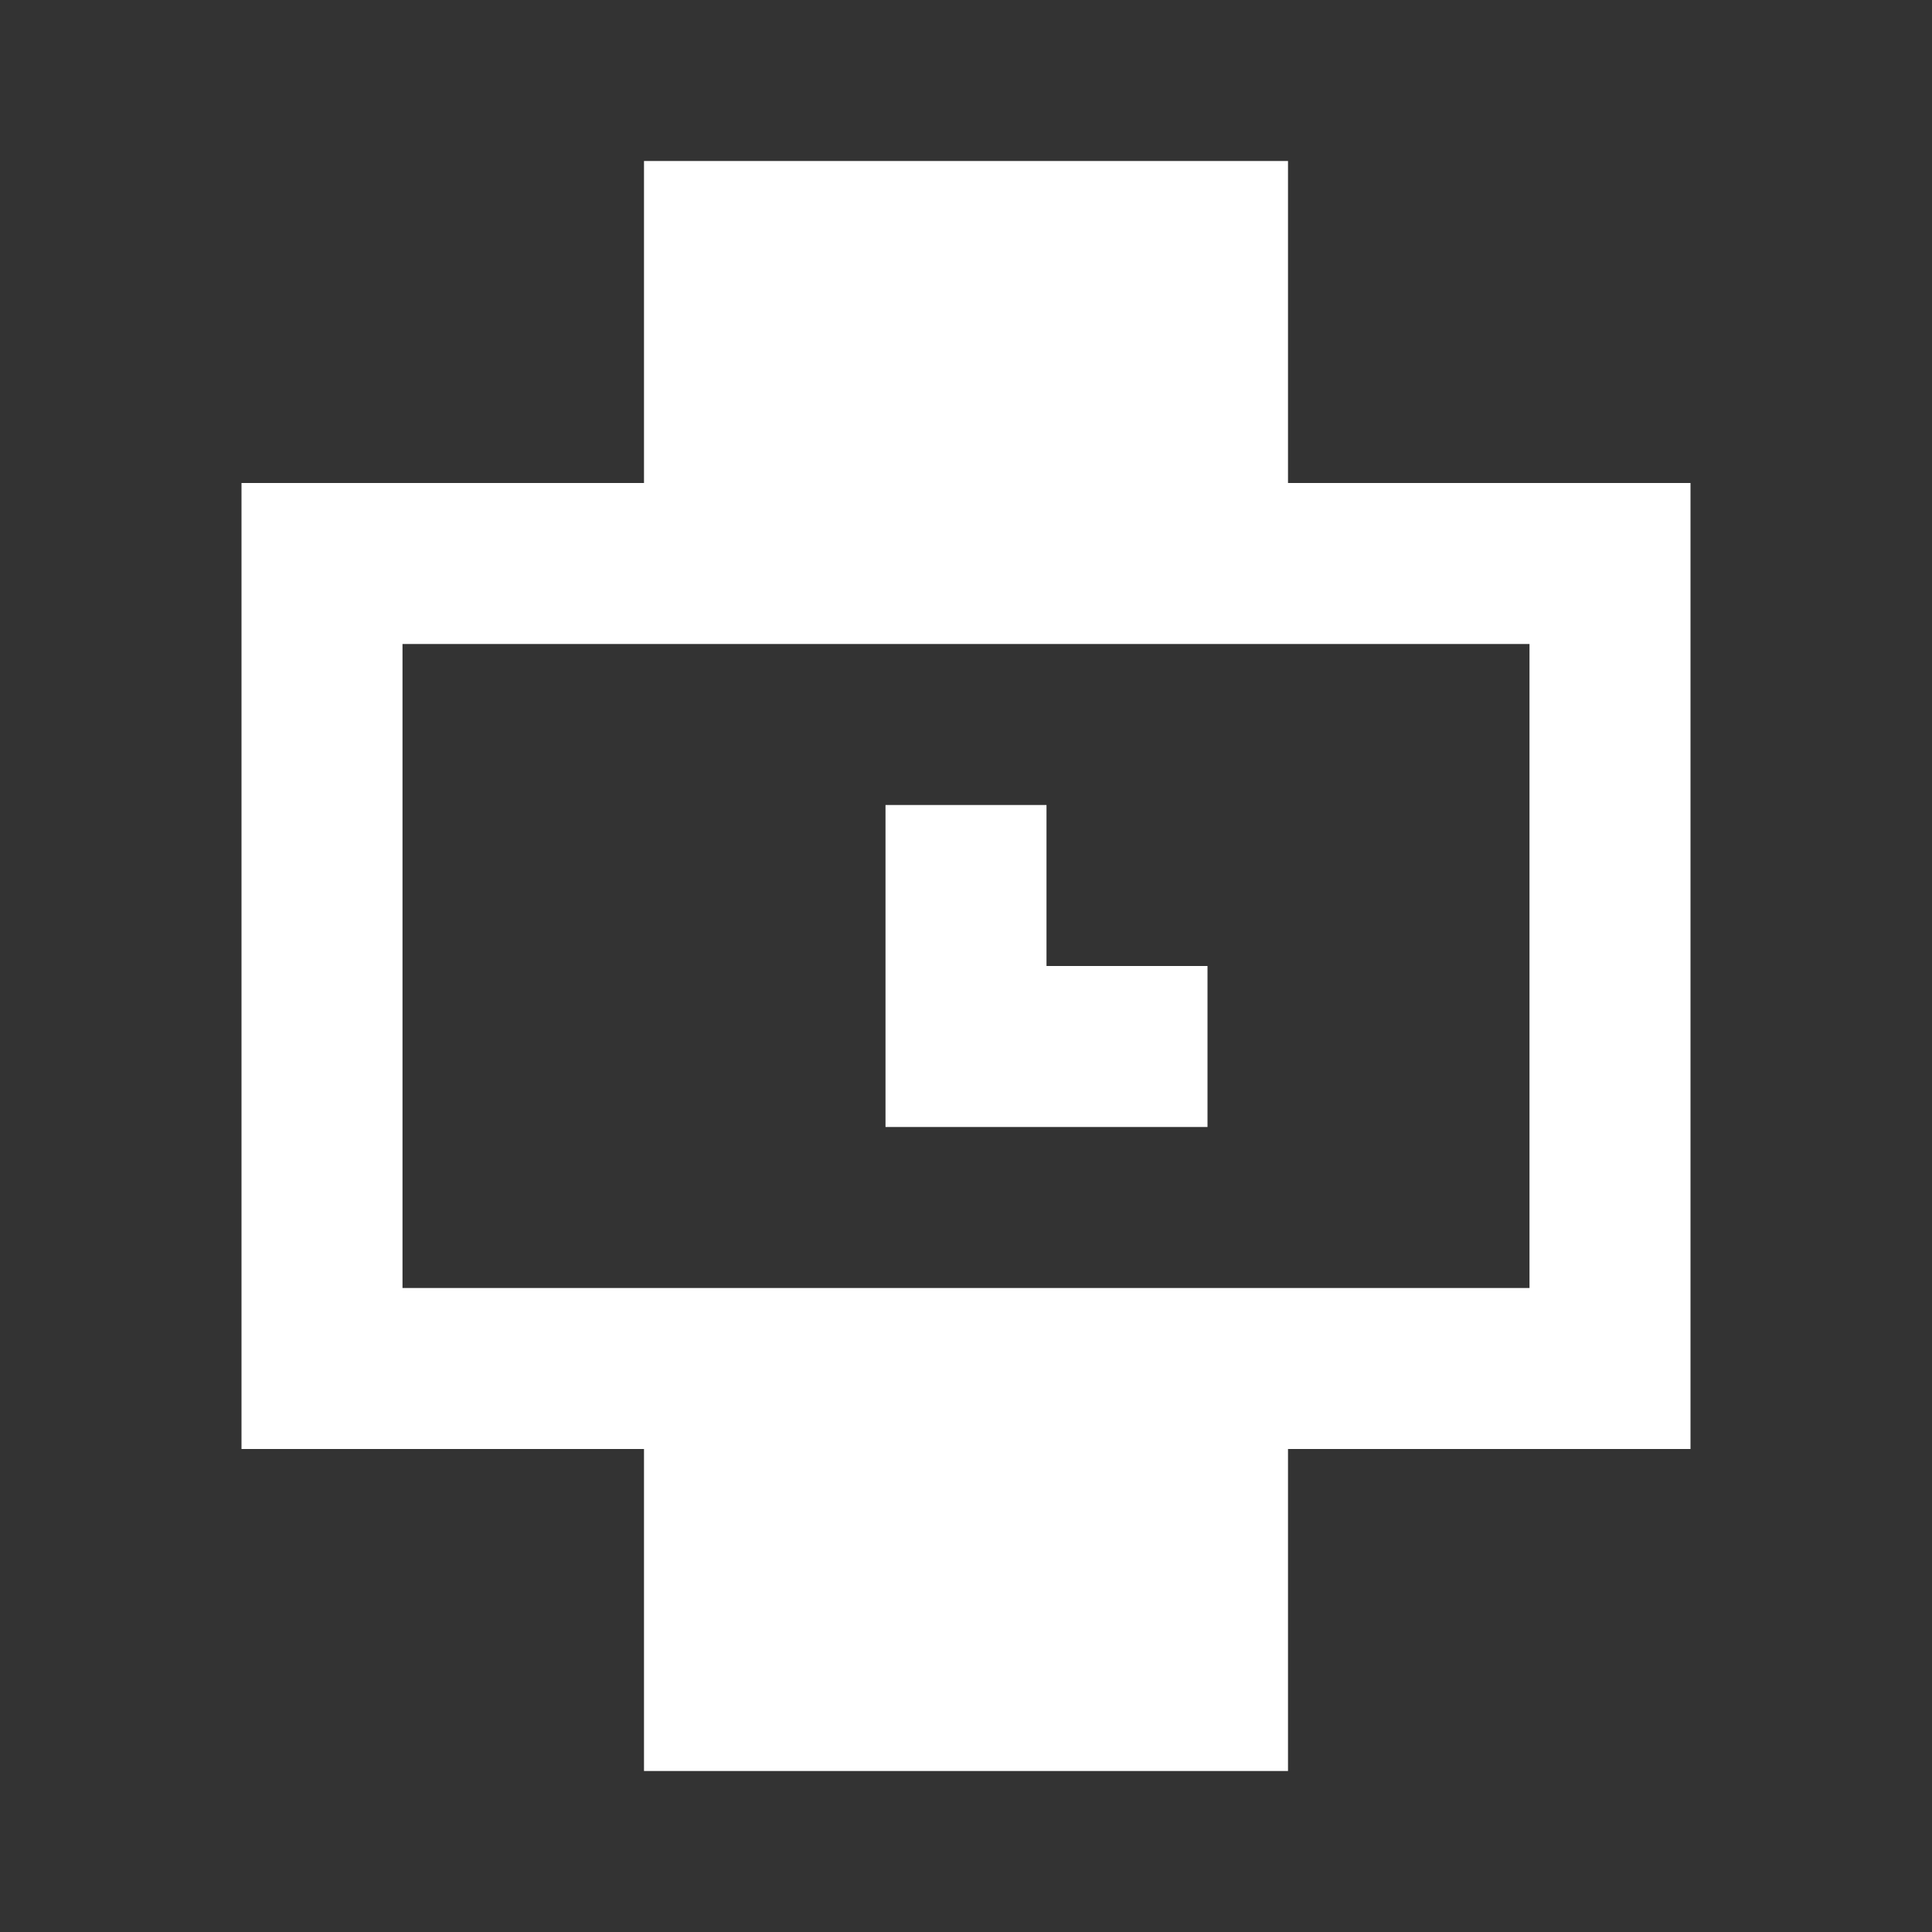 <svg width="24" height="24" viewBox="0 0 24 24" fill="none" xmlns="http://www.w3.org/2000/svg">
<rect x="0" y="0" width="24" height="24" fill="#333333" stroke="none"/>
<path fill-rule="evenodd" clip-rule="evenodd" d="M8 2H16V6H19H21V18H19H16V22H8V18H5H3V6H5H8V2ZM5 16H19V8H5V16ZM11 10H13V12H15V14L13 14H11V10Z" fill="white"/>
</svg>
